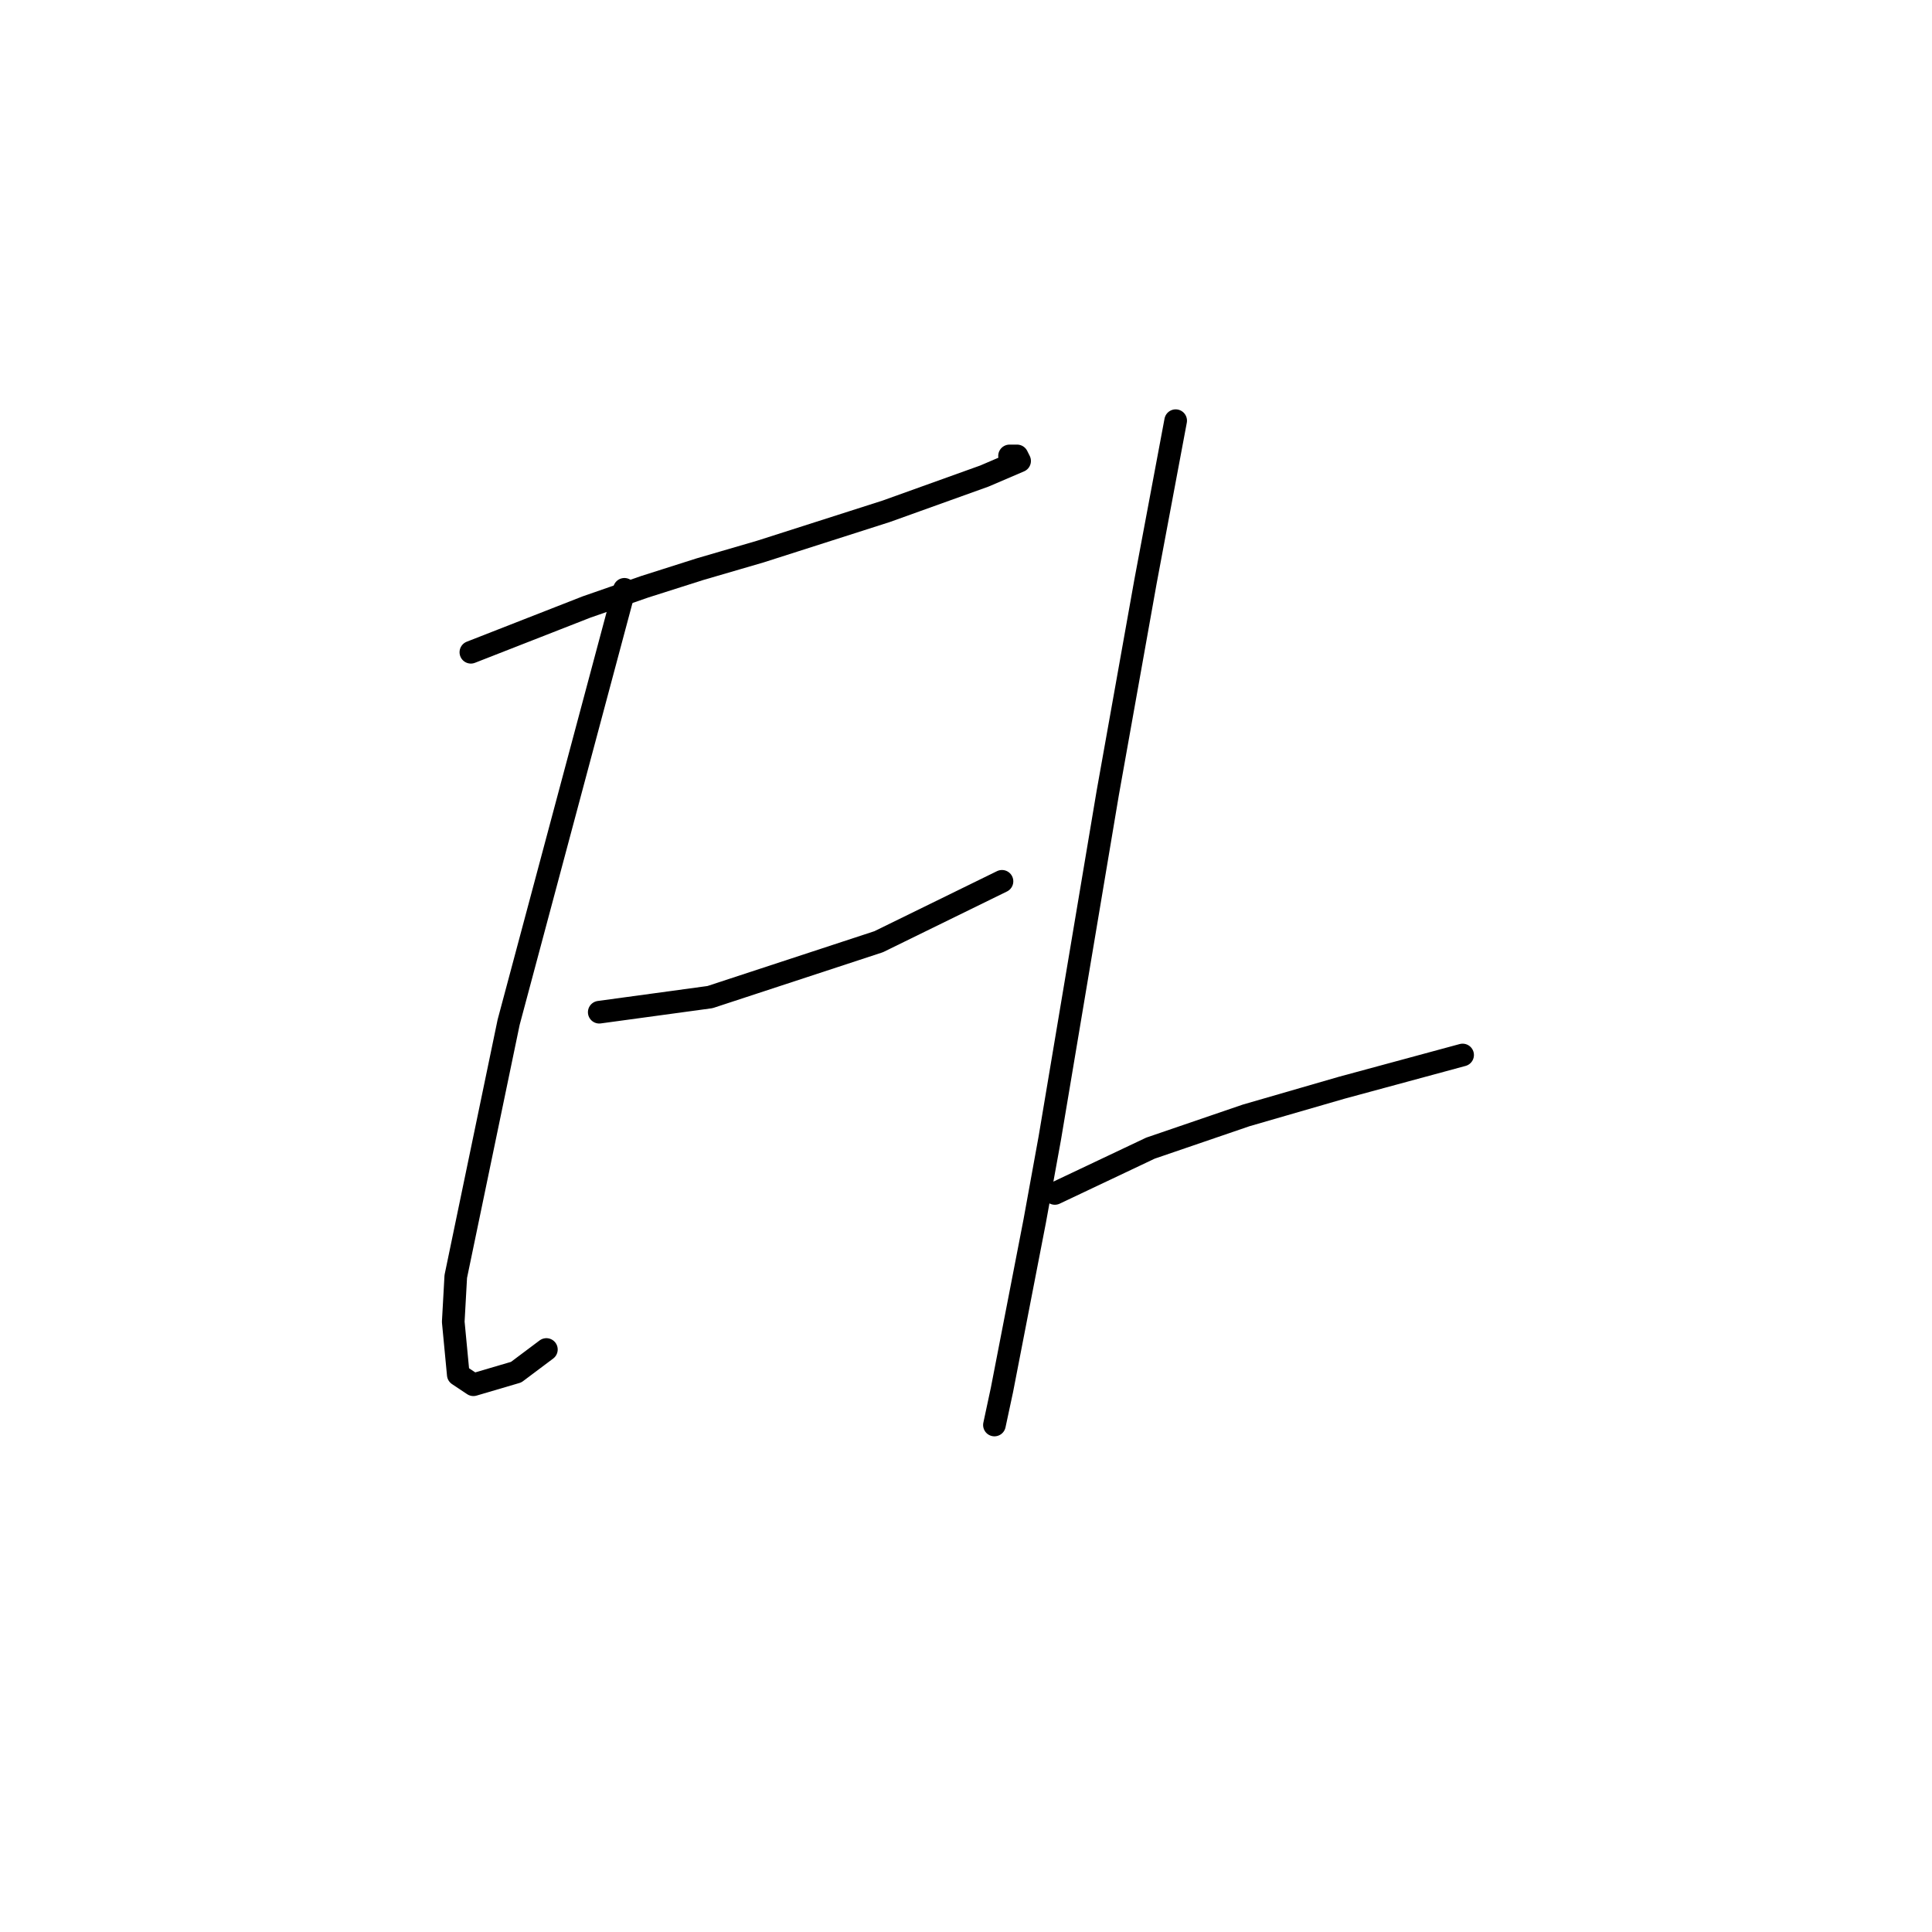 <?xml version="1.0" standalone="no"?>
    <svg width="256" height="256" xmlns="http://www.w3.org/2000/svg" version="1.1">
    <polyline stroke="black" stroke-width="3" stroke-linecap="round" fill="transparent" stroke-linejoin="round" points="62.393 86.427 70.064 83.426 77.735 80.424 85.407 77.756 92.744 75.421 100.749 73.086 117.426 67.75 130.433 63.08 135.103 61.079 134.769 60.412 133.769 60.412 133.769 60.412 " />
        <polyline stroke="black" stroke-width="3" stroke-linecap="round" fill="transparent" stroke-linejoin="round" points="82.738 78.089 75.067 106.773 67.396 135.456 60.392 169.143 60.058 175.147 60.725 182.151 62.726 183.485 68.396 181.817 72.399 178.815 72.399 178.815 " />
        <polyline stroke="black" stroke-width="3" stroke-linecap="round" fill="transparent" stroke-linejoin="round" points="79.403 134.122 86.741 133.122 94.078 132.121 116.425 124.783 132.768 116.779 132.768 116.779 " />
        <polyline stroke="black" stroke-width="3" stroke-linecap="round" fill="transparent" stroke-linejoin="round" points="155.782 55.742 153.78 66.415 151.779 77.088 146.776 105.105 139.105 150.799 137.104 161.805 132.768 184.152 131.767 188.821 131.767 188.821 " />
        <polyline stroke="black" stroke-width="3" stroke-linecap="round" fill="transparent" stroke-linejoin="round" points="139.772 158.137 146.109 155.135 152.446 152.133 165.121 147.797 177.795 144.128 193.804 139.792 193.804 139.792 " />
        </svg>